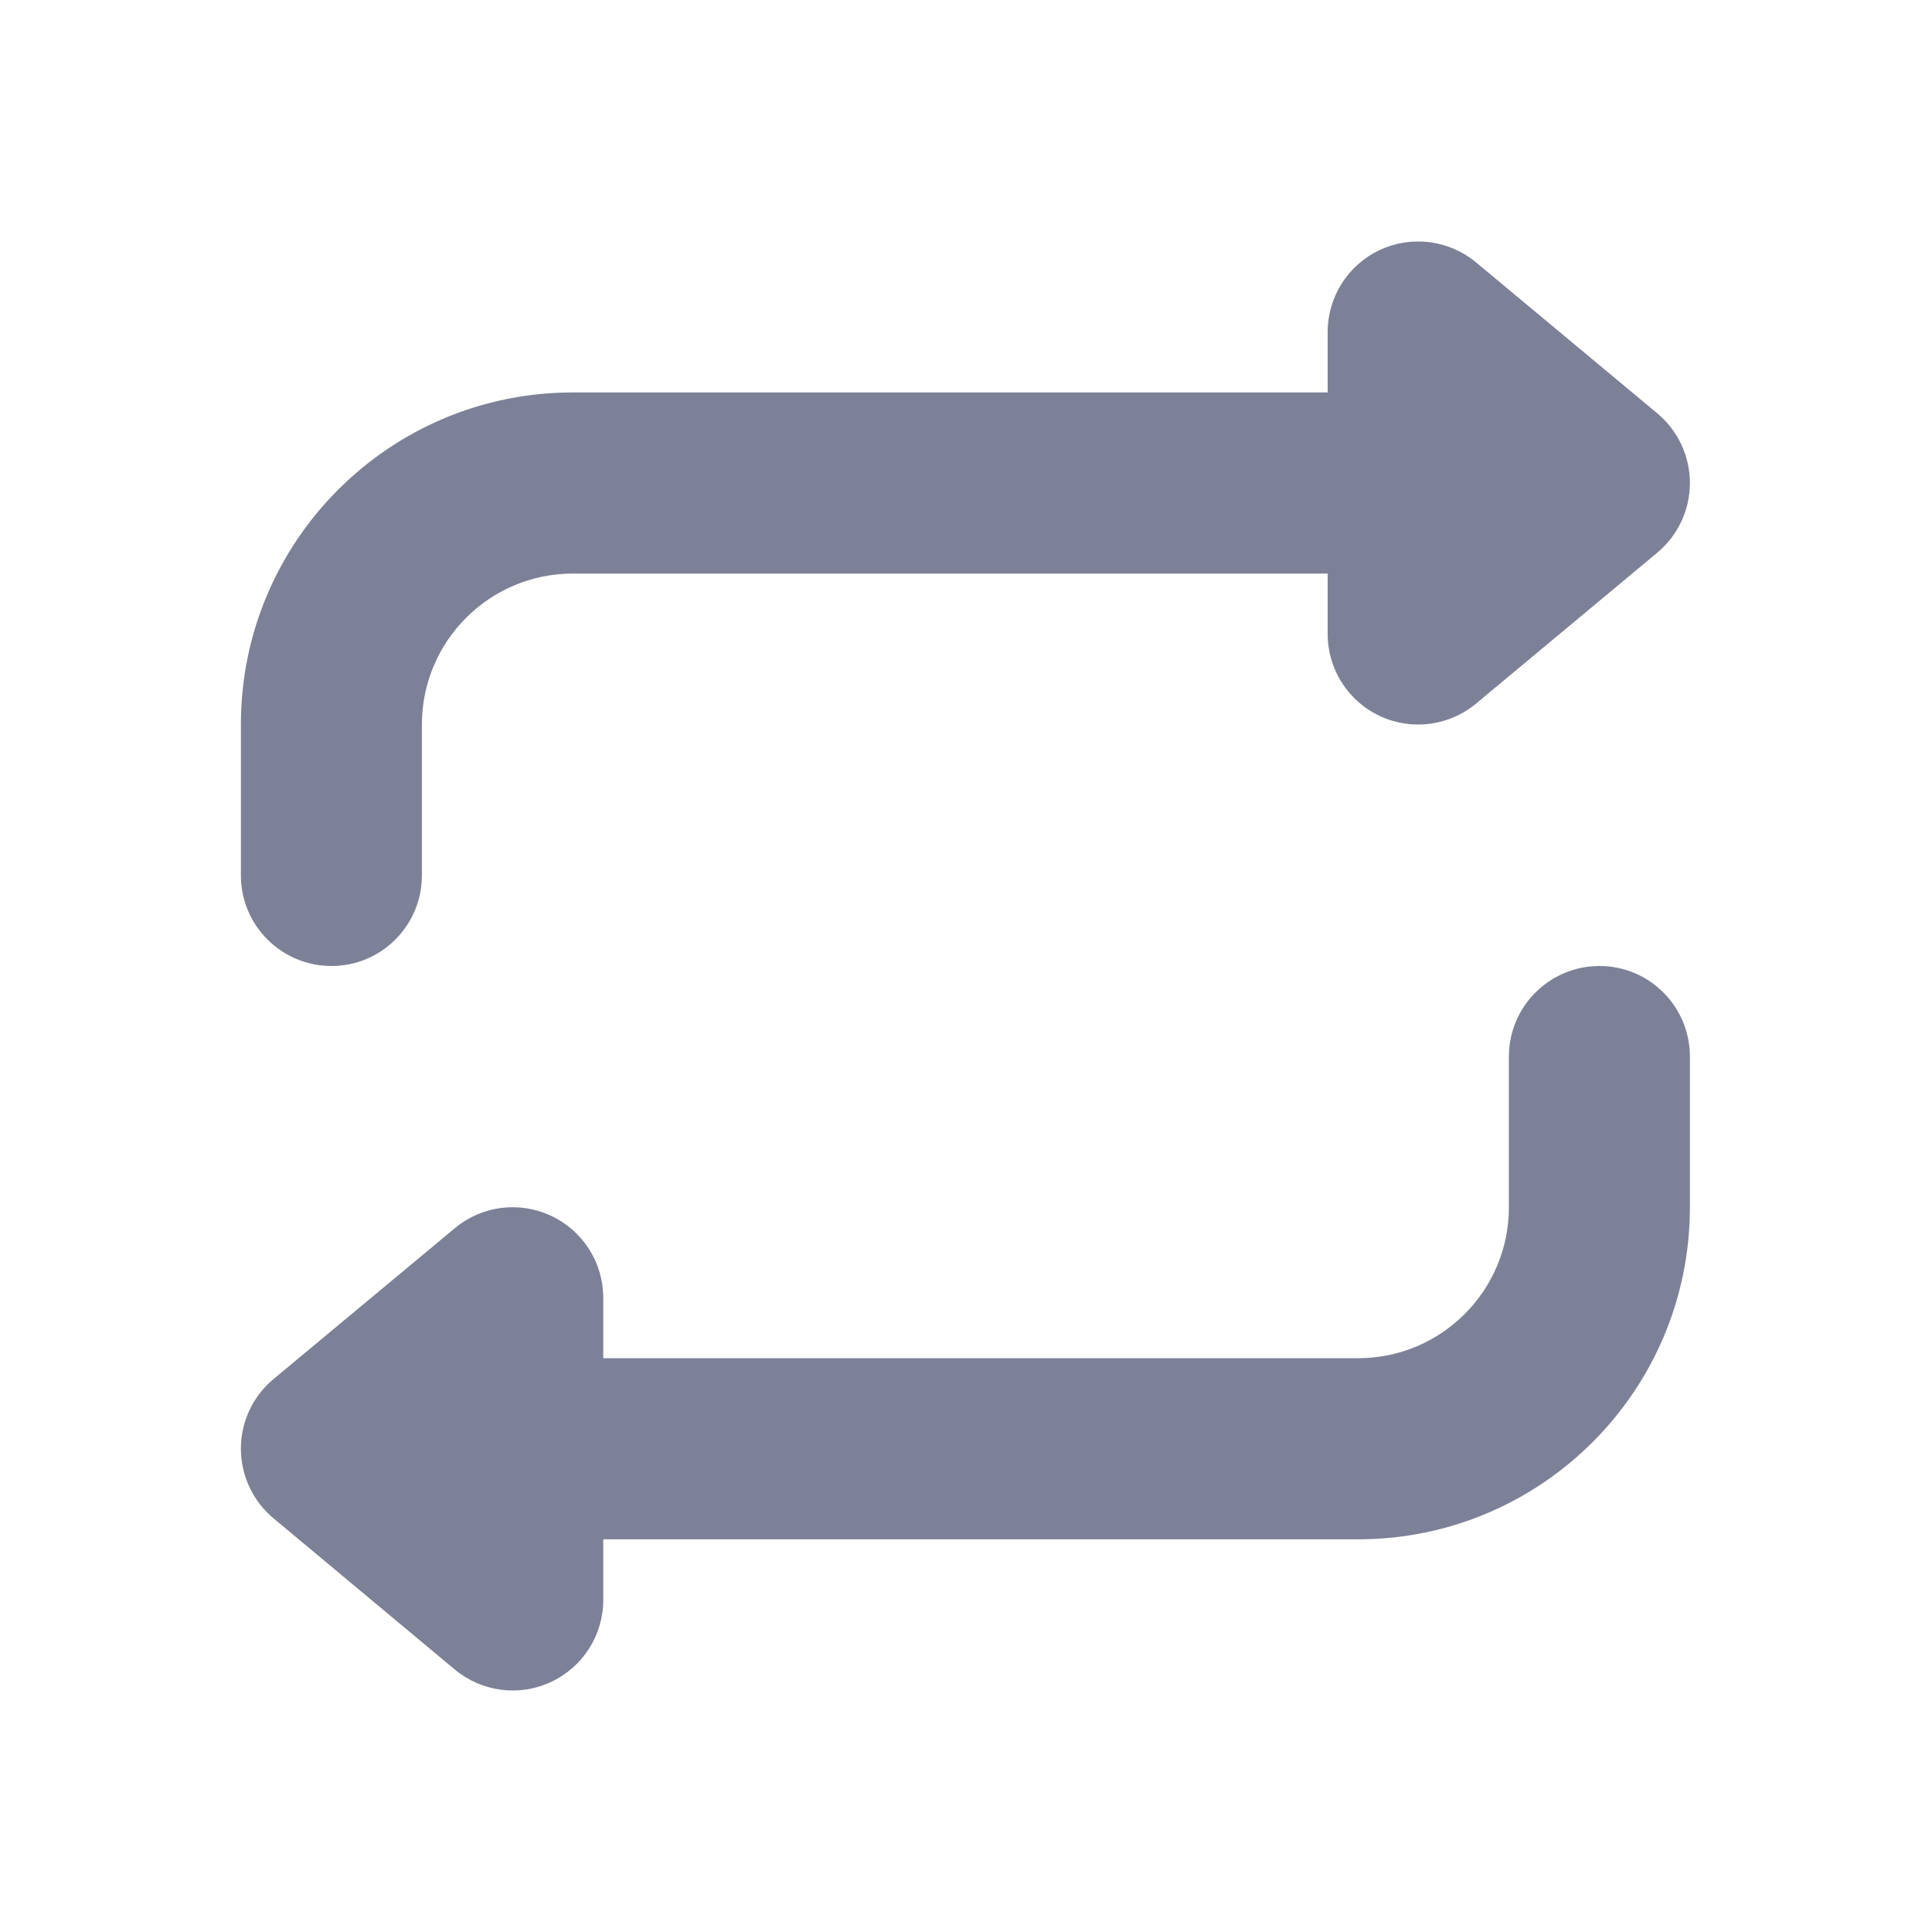 <svg width="16" height="16" viewBox="0 0 16 16" fill="none" xmlns="http://www.w3.org/2000/svg">
<path d="M12.224 2.173C12 1.987 11.689 1.947 11.426 2.071C11.163 2.194 10.995 2.459 10.995 2.75V3.25H4.744C3.226 3.25 1.995 4.481 1.995 6V7.25C1.995 7.664 2.331 8 2.745 8C3.159 8 3.494 7.664 3.494 7.25V6C3.494 5.31 4.054 4.75 4.744 4.75H10.995V5.25C10.995 5.541 11.163 5.806 11.426 5.929C11.689 6.053 12 6.013 12.224 5.827L13.725 4.577C13.896 4.434 13.995 4.223 13.995 4C13.995 3.777 13.896 3.566 13.725 3.423L12.224 2.173Z" fill="#7D8198"/>
<path d="M4.564 13.929C4.301 14.053 3.99 14.012 3.766 13.826L2.265 12.574C2.094 12.431 1.995 12.22 1.995 11.997C1.995 11.774 2.094 11.563 2.265 11.421L3.767 10.171C3.99 9.985 4.301 9.945 4.564 10.069C4.828 10.192 4.996 10.457 4.996 10.748V11.248H11.247C11.937 11.248 12.496 10.688 12.496 9.998V8.75C12.496 8.336 12.832 8 13.246 8C13.66 8 13.995 8.336 13.995 8.75V9.998C13.995 11.516 12.765 12.748 11.247 12.748H4.996V13.25C4.996 13.541 4.827 13.806 4.564 13.929Z" fill="#7D8198"/>
</svg>
